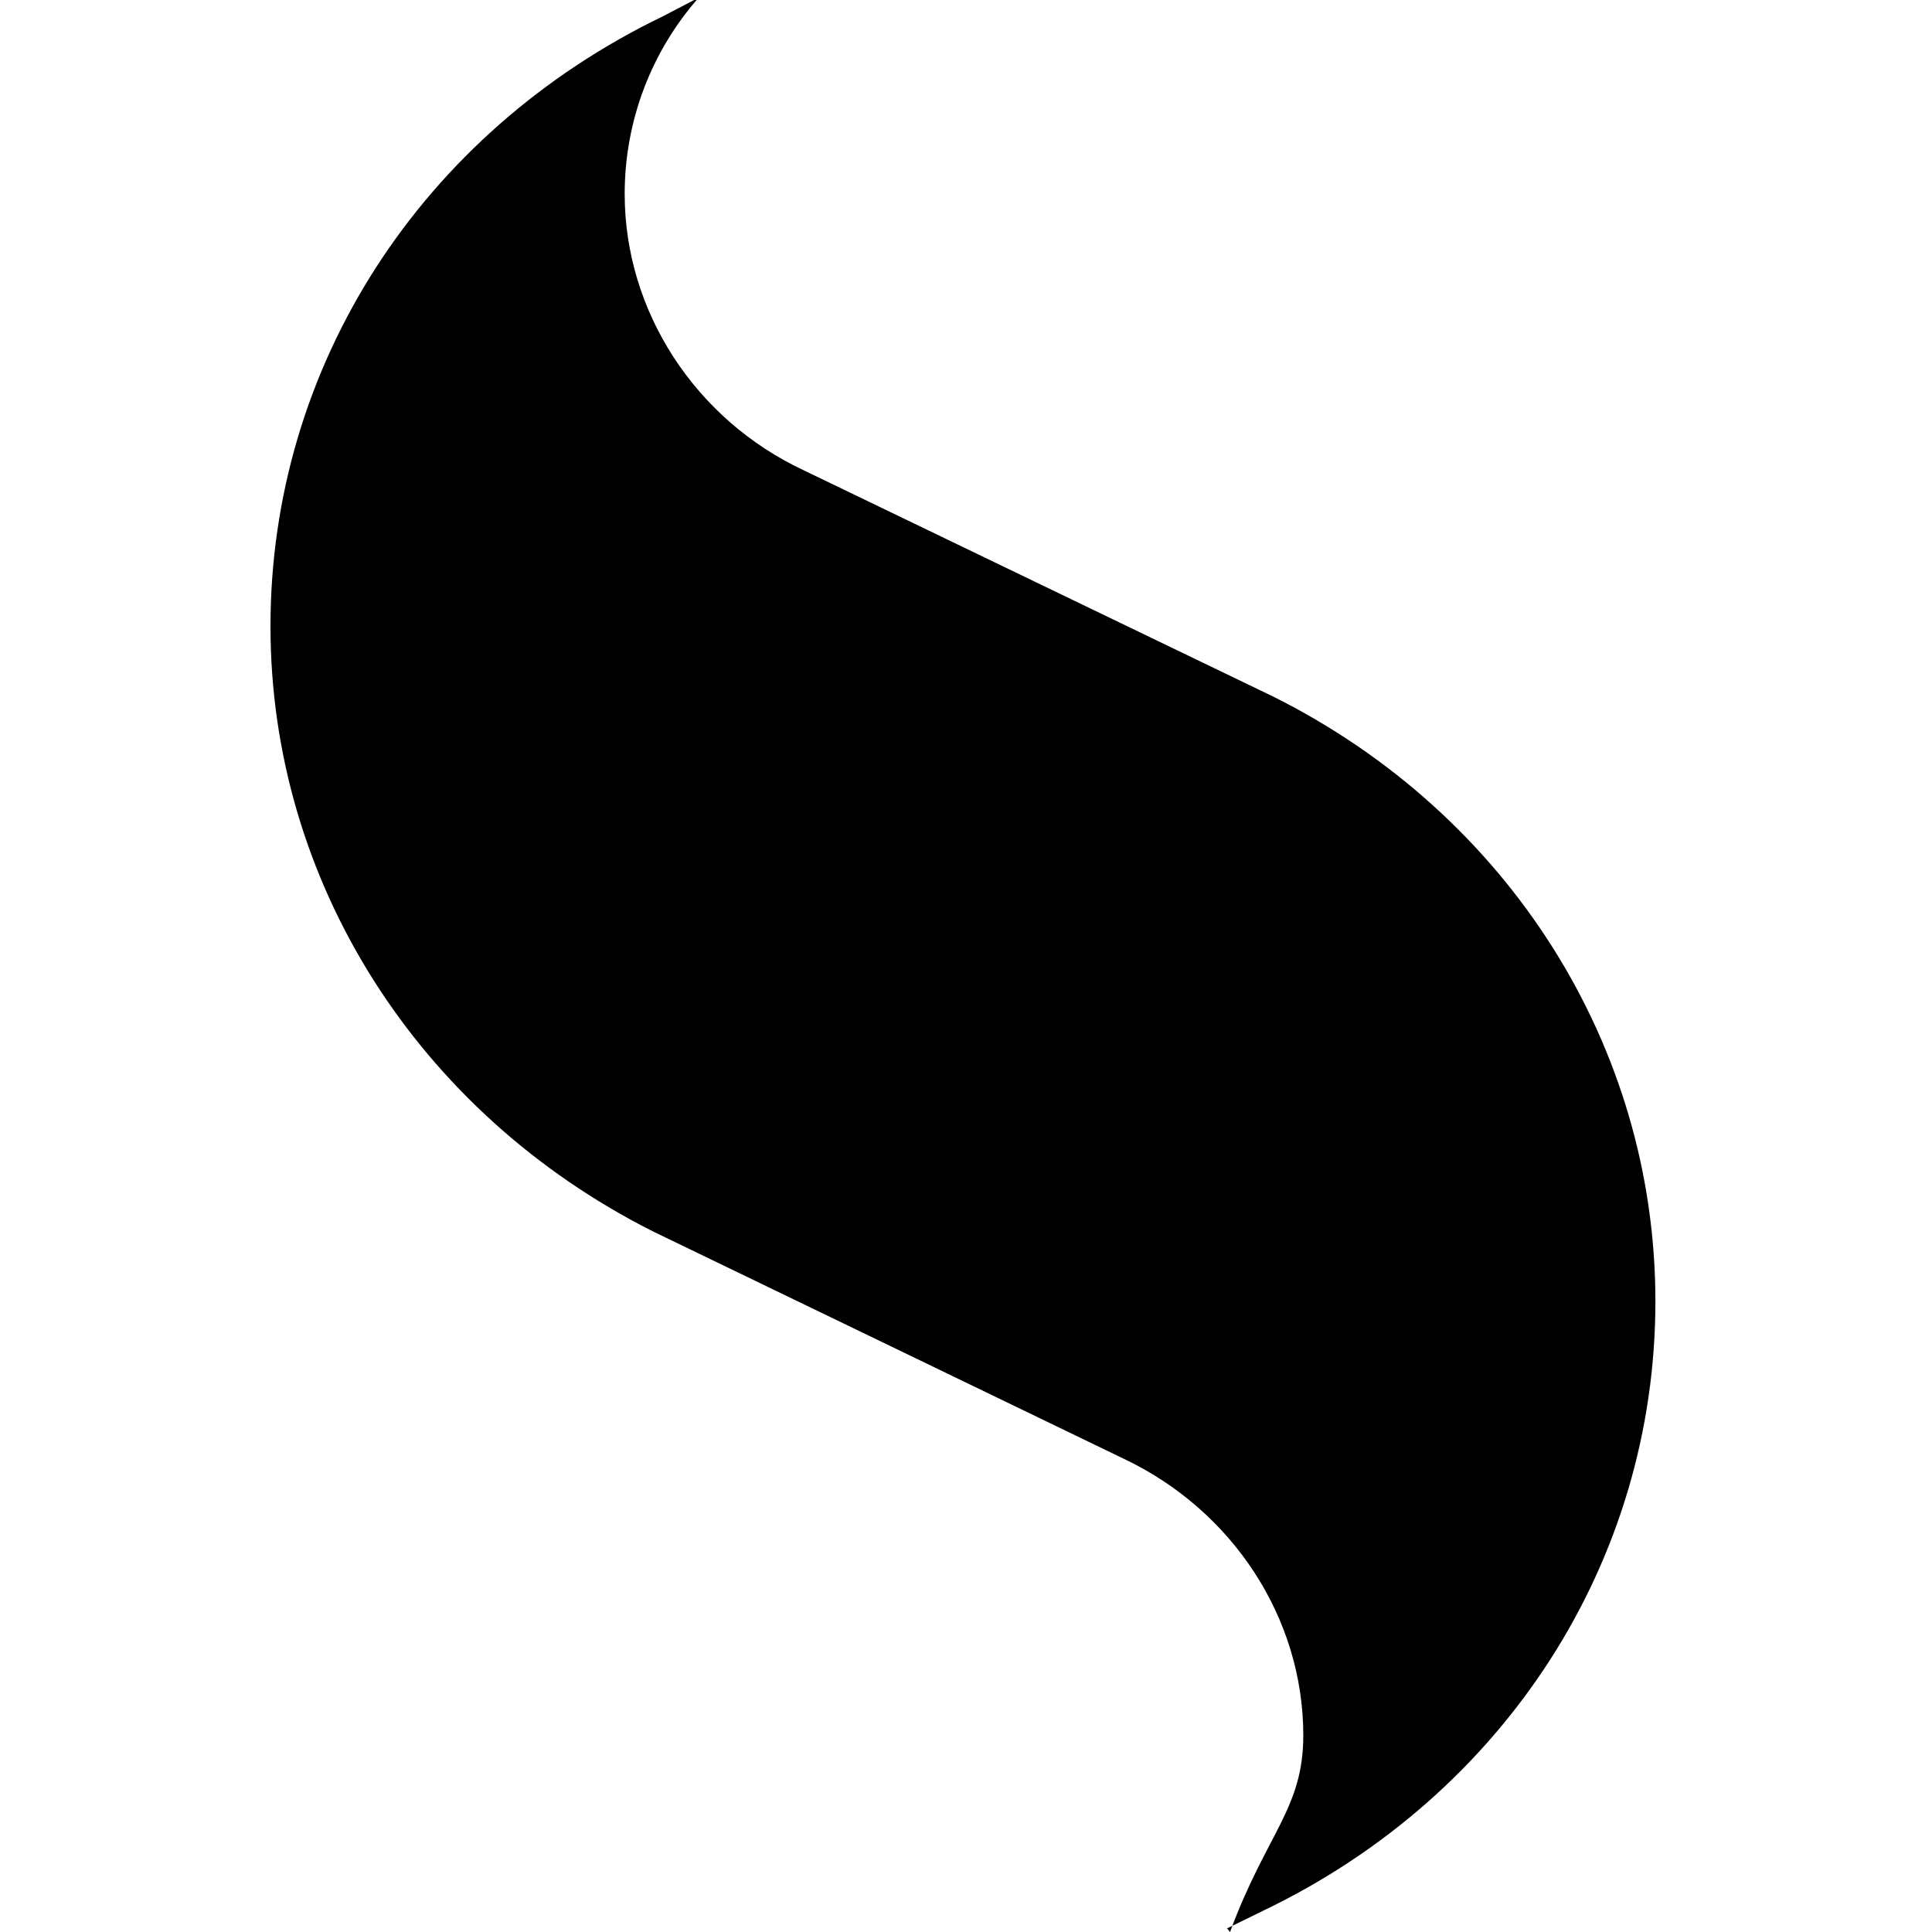 <svg viewBox="0 0 24 24" xmlns="http://www.w3.org/2000/svg"><path d="M15.28 24c.45-1.221.91-1.532.91-2.442 0-1.46-.88-2.8-2.237-3.44l-5.84-2.82C5.18 13.82 3.36 10.94 3.36 7.78 3.36 4.55 5.23 1.65 8.24.2l.44-.23c-.59.67-.92 1.532-.92 2.44 0 1.45.87 2.8 2.23 3.435l5.83 2.81c2.92 1.46 4.744 4.34 4.744 7.51 0 3.23-1.87 6.13-4.871 7.57l-.45.22"/></svg>